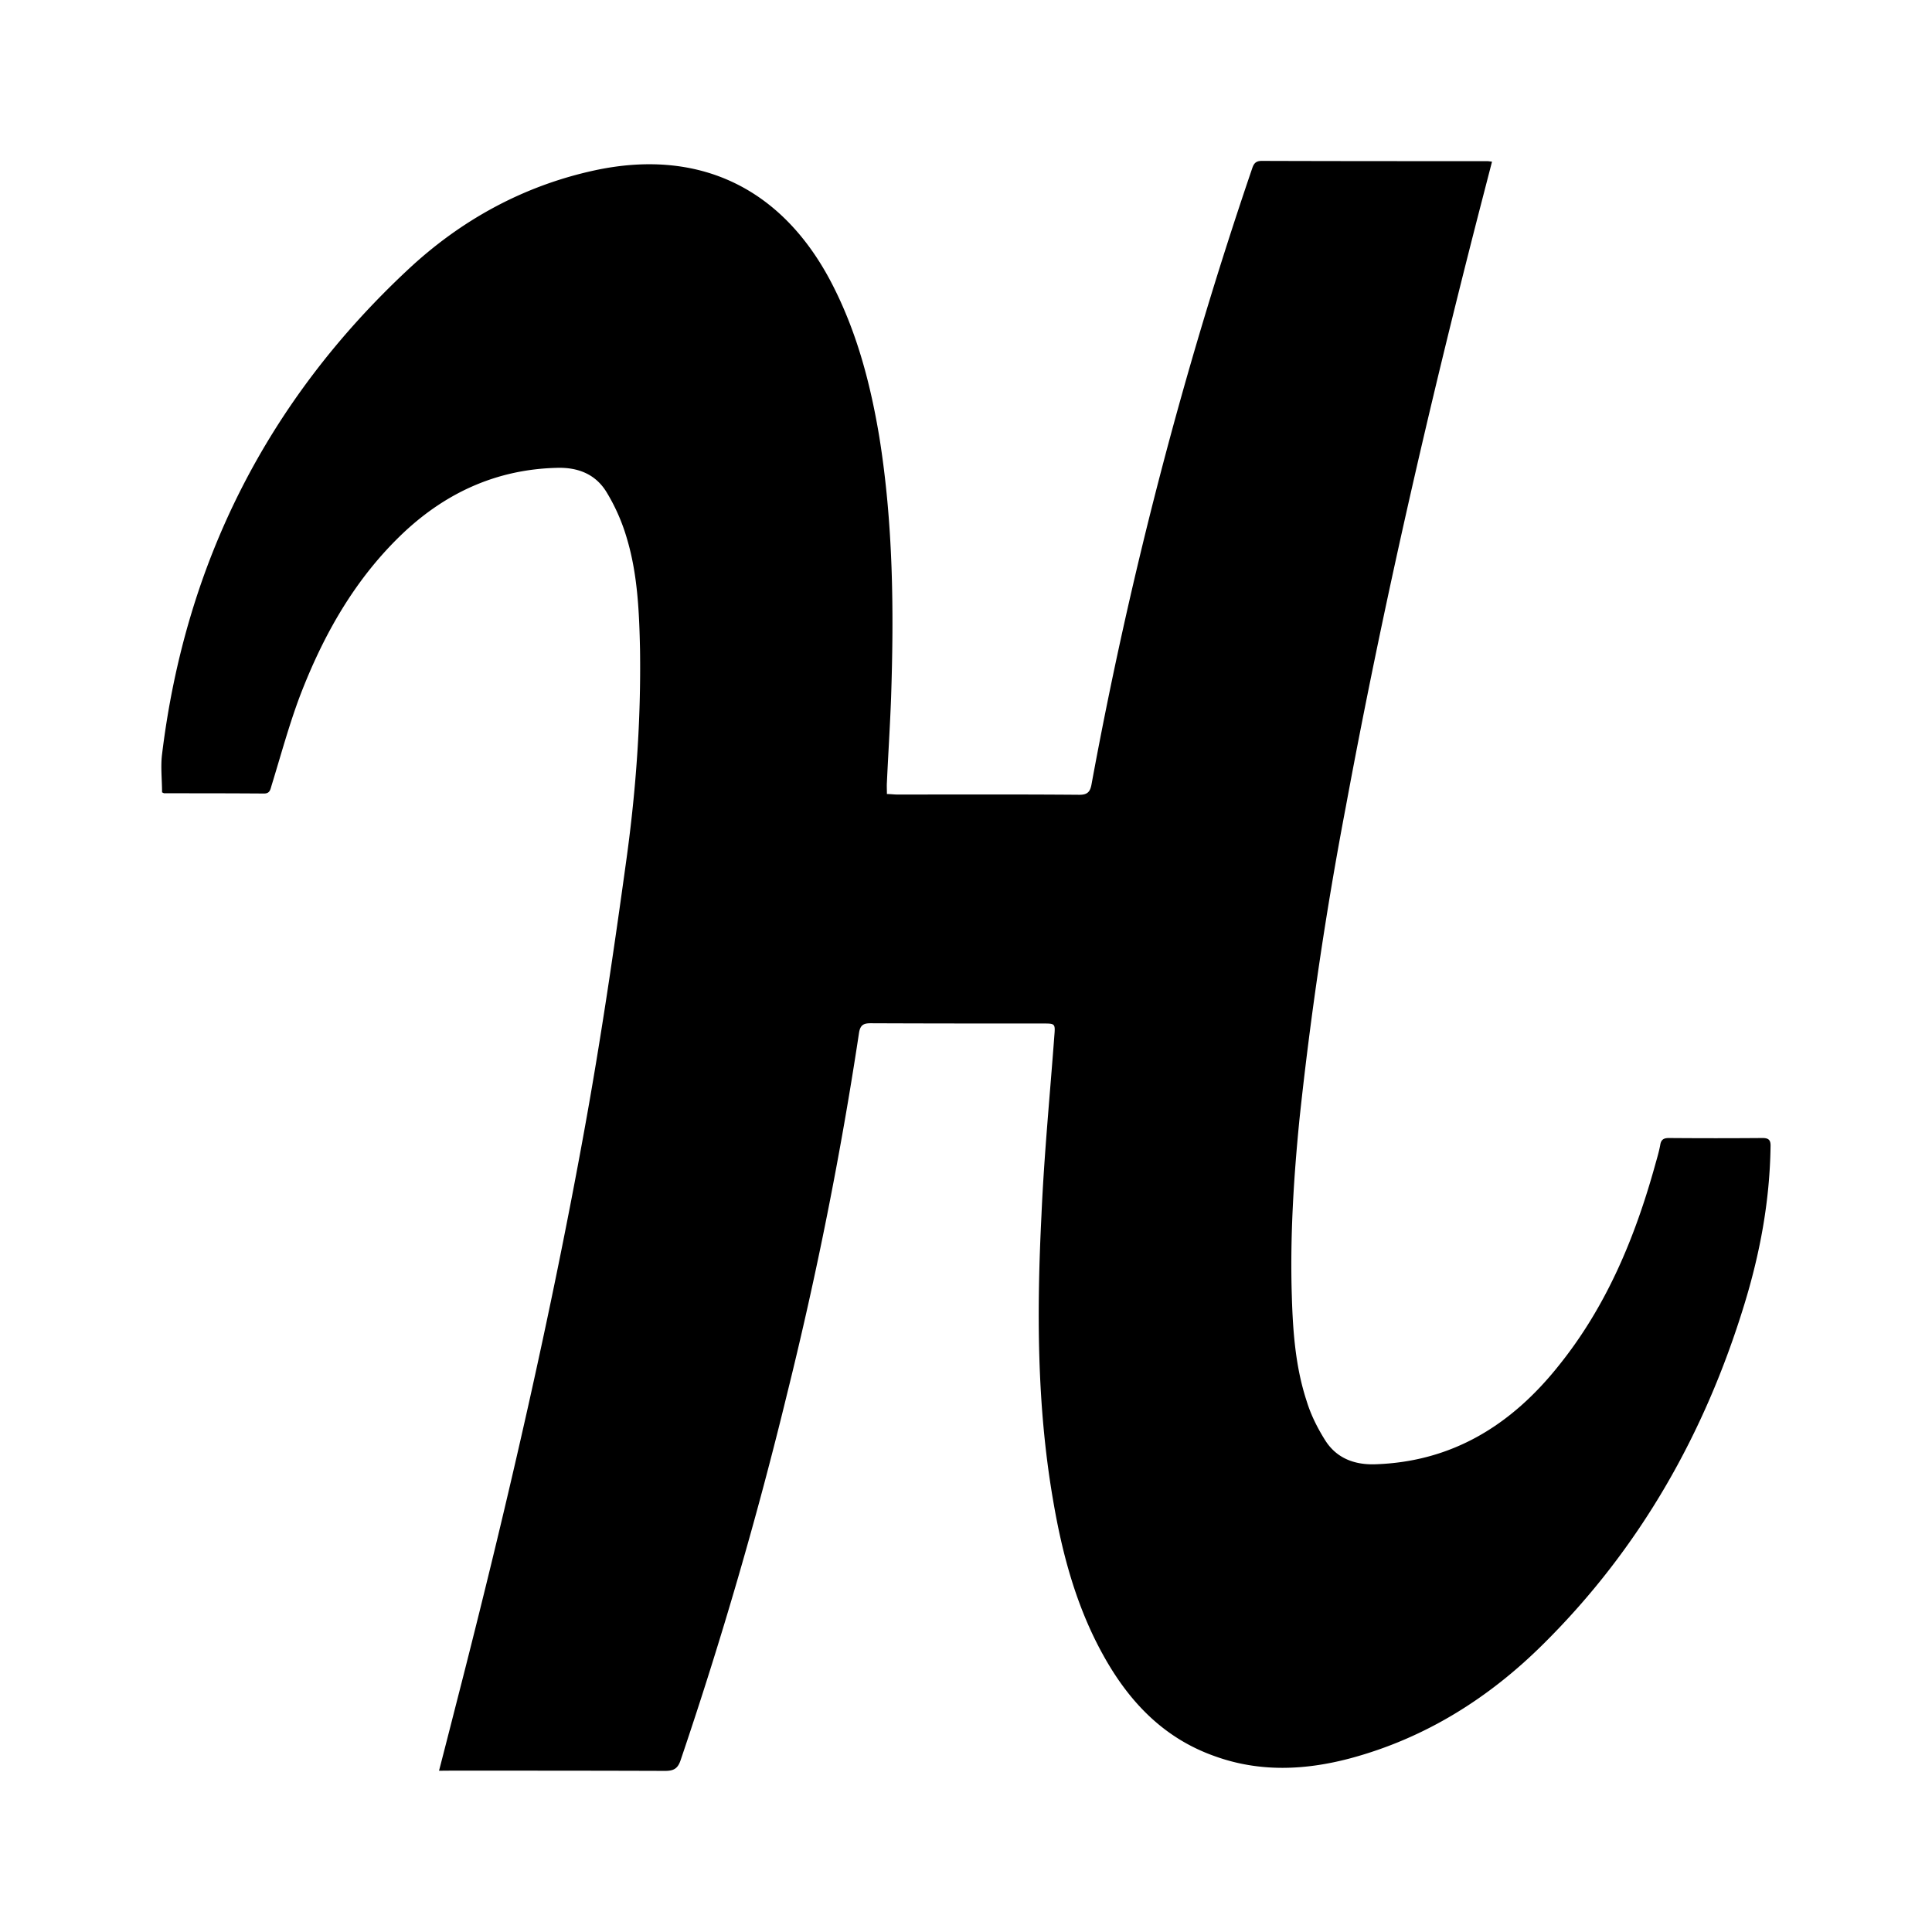 <svg xmlns="http://www.w3.org/2000/svg" width="100%" height="100%" viewBox="-3.2 -3.2 38.4 38.4"><path d="M5.526 31.995c.161-.62.307-1.198.458-1.786.922-3.615 1.76-7.25 2.427-10.927.328-1.802.594-3.615.844-5.432.188-1.37.286-2.75.266-4.141-.016-.74-.047-1.49-.26-2.203a3.815 3.815 0 00-.401-.917c-.219-.365-.573-.505-1-.49-1.177.031-2.177.484-3.026 1.276-.969.911-1.604 2.036-2.073 3.26-.219.583-.38 1.182-.563 1.776-.026.089-.036.161-.151.161-.661-.005-1.318-.005-1.979-.005-.021 0-.031-.016-.047-.016 0-.255-.031-.516 0-.76.464-3.807 2.094-7.026 4.891-9.635C5.959 1.177 7.198.495 8.615.187c2.073-.448 3.729.344 4.714 2.24.5.964.771 1.995.948 3.057.276 1.719.292 3.448.234 5.182-.021.563-.057 1.12-.083 1.682-.005.068 0 .141 0 .234.073 0 .141.01.203.01 1.208 0 2.411-.005 3.625.005.161 0 .214-.063.24-.214A86.058 86.058 0 0121.684.159c.031-.094.063-.161.193-.161 1.495.005 2.99.005 4.484.005.021 0 .047.005.094.01l-.26 1.005c-1.005 3.911-1.911 7.844-2.646 11.818a76.206 76.206 0 00-.922 6.219c-.115 1.167-.188 2.333-.151 3.505.021.708.073 1.417.297 2.094.083.271.214.531.365.771.219.349.568.49.984.479 1.547-.047 2.724-.786 3.661-1.964.943-1.172 1.51-2.531 1.911-3.974.036-.13.078-.266.104-.406.016-.109.068-.141.172-.141.62.005 1.245.005 1.865 0 .135 0 .161.057.156.177-.016 1.073-.208 2.109-.521 3.13-.786 2.568-2.073 4.844-3.99 6.745-1.083 1.078-2.349 1.875-3.839 2.276-.901.24-1.807.281-2.698-.042-1.016-.359-1.703-1.083-2.214-2.005-.536-.964-.818-2.016-1-3.094-.323-1.875-.323-3.766-.229-5.656.052-1.188.167-2.37.255-3.552.021-.255.021-.255-.229-.255-1.141 0-2.281 0-3.422-.005-.141 0-.203.036-.229.182a78.28 78.28 0 01-1.432 7.188 85.938 85.938 0 01-2.115 7.276c-.057.172-.141.214-.313.214-1.417-.005-2.839-.005-4.26-.005z"/></svg>